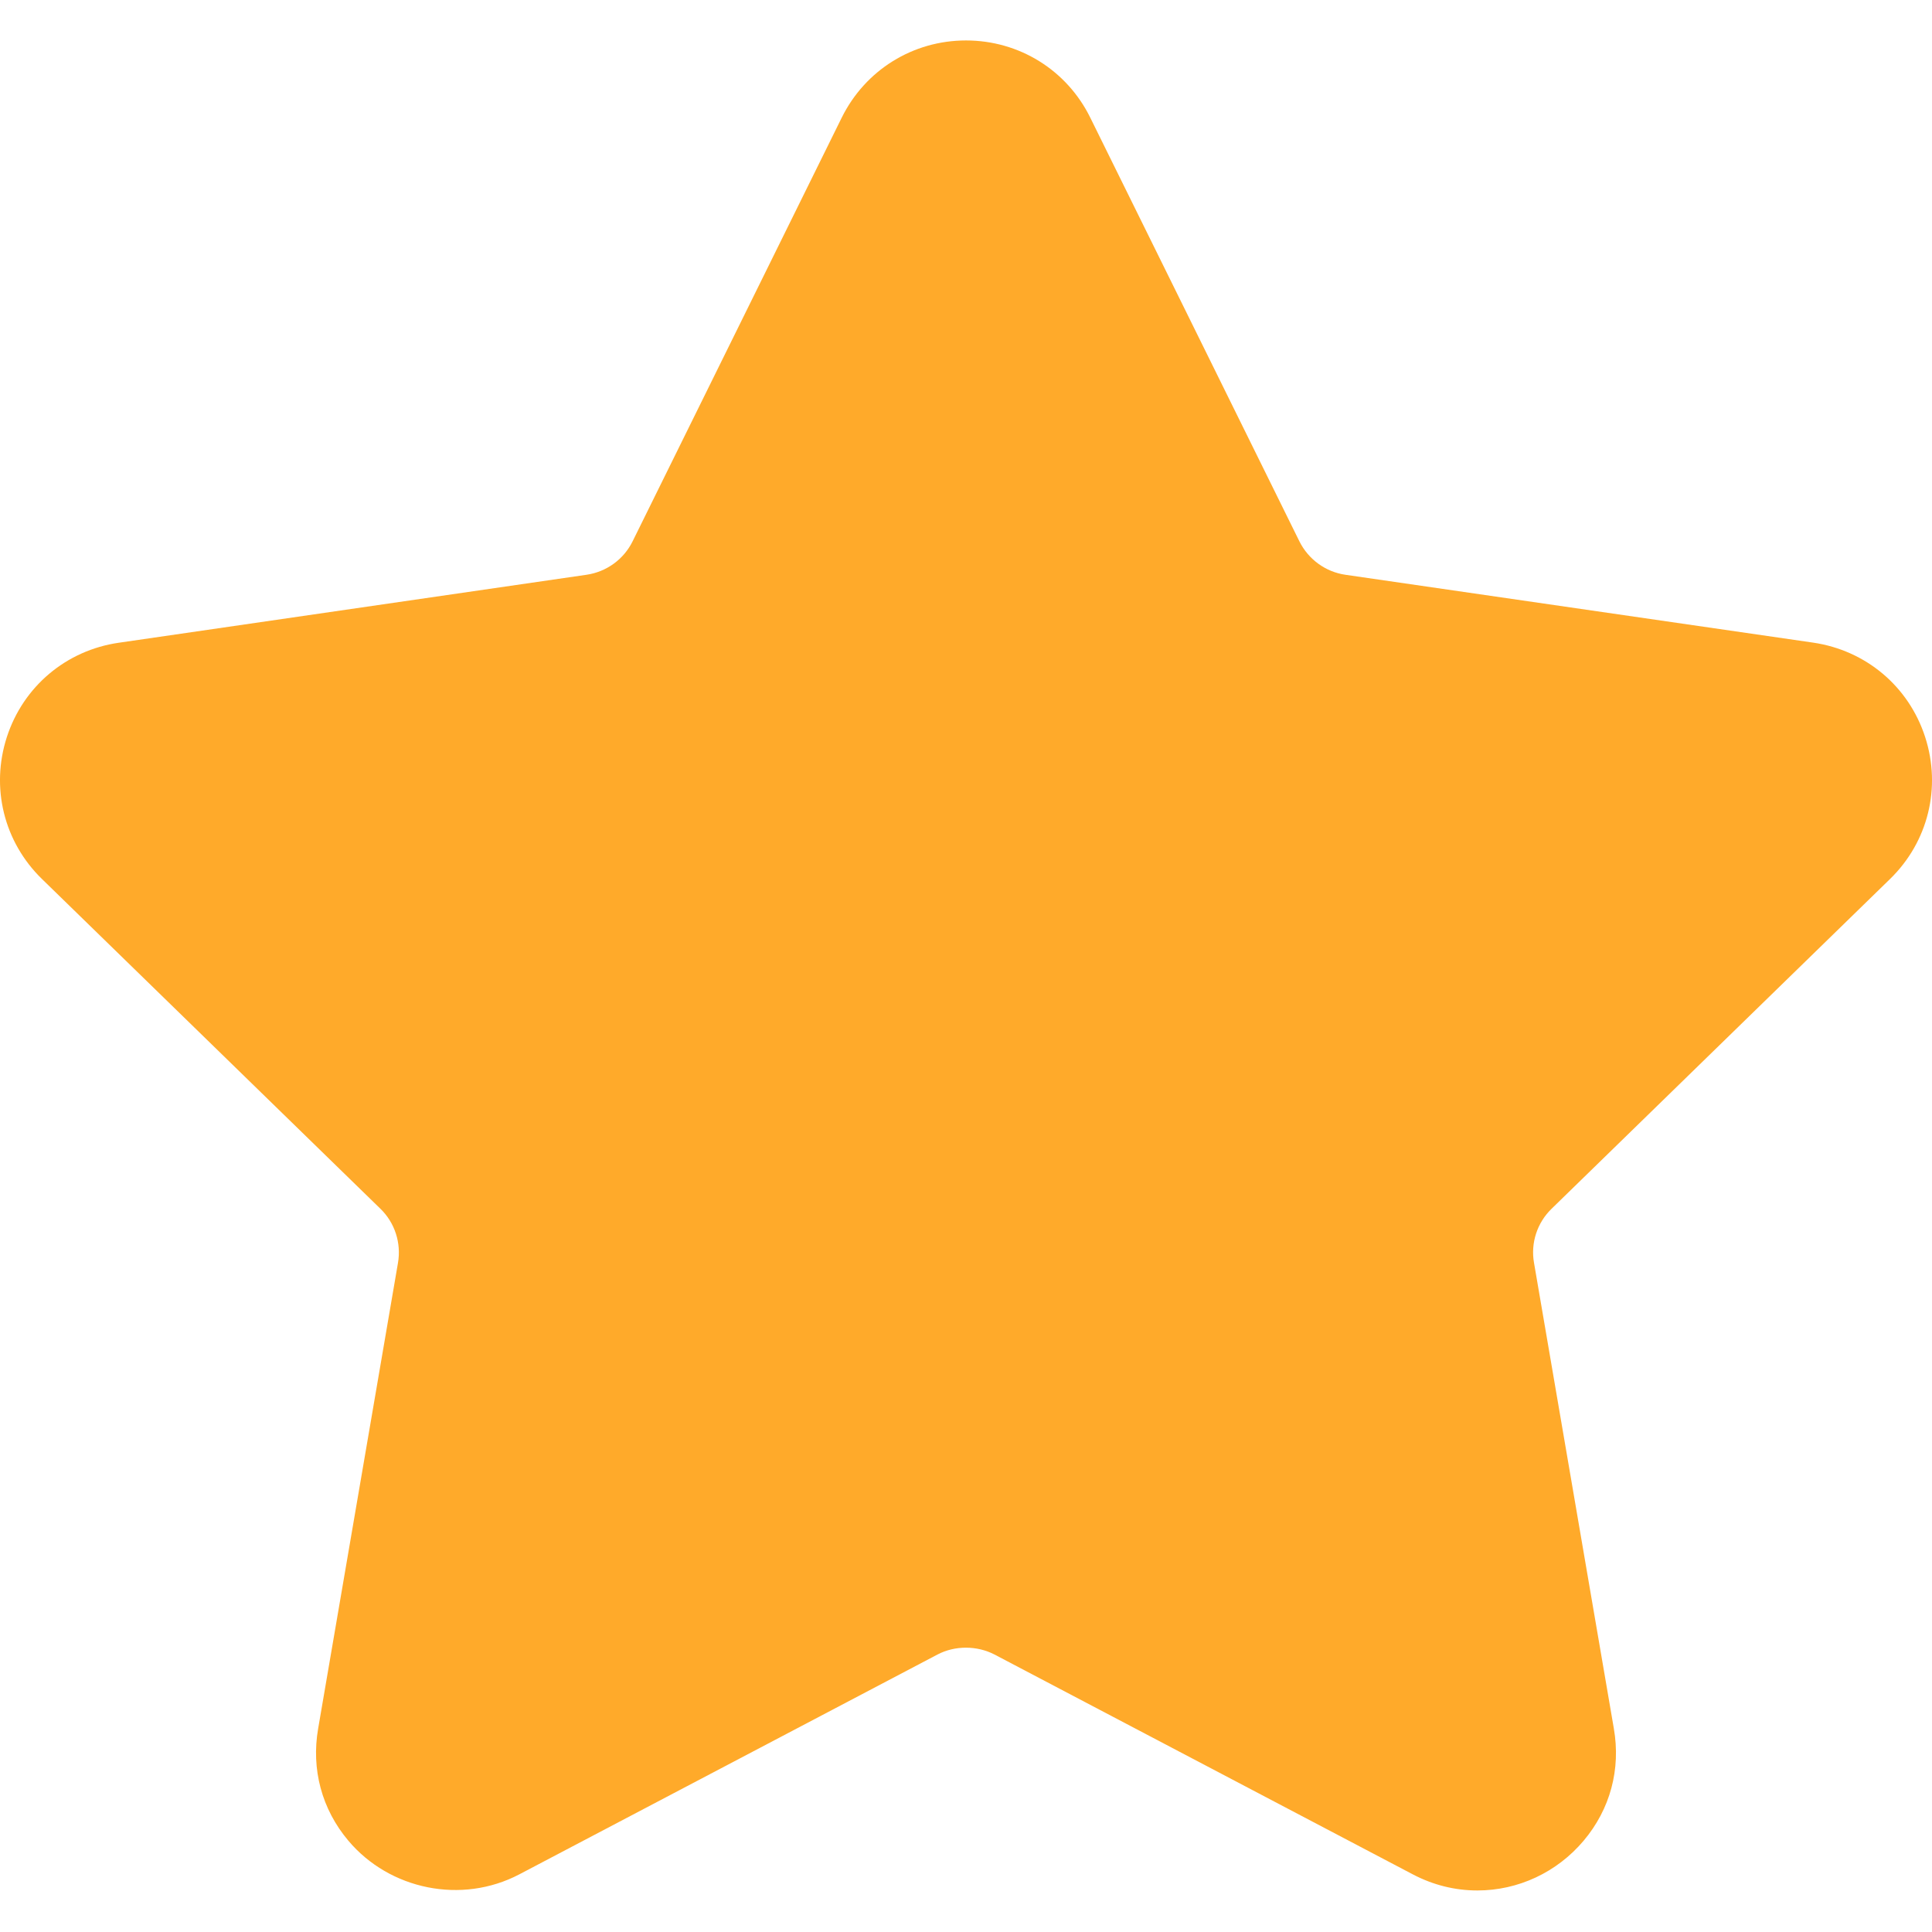 <svg width="16" height="16" viewBox="0 0 16 16" fill="none" xmlns="http://www.w3.org/2000/svg">
<g clip-path="url(#clip0_204_648)">
<path d="M15.653 7.279C15.968 6.972 16.079 6.522 15.943 6.103C15.807 5.684 15.452 5.386 15.016 5.322L11.142 4.76C10.977 4.736 10.835 4.632 10.761 4.483L9.029 0.974C8.835 0.58 8.44 0.335 8 0.335C7.56 0.335 7.166 0.58 6.971 0.974L5.239 4.483C5.165 4.633 5.022 4.736 4.857 4.76L0.983 5.323C0.548 5.386 0.193 5.685 0.057 6.103C-0.079 6.522 0.032 6.972 0.347 7.279L3.15 10.01C3.27 10.126 3.324 10.294 3.296 10.458L2.635 14.314C2.576 14.653 2.665 14.983 2.885 15.244C3.227 15.65 3.823 15.773 4.3 15.523L7.764 13.702C7.909 13.626 8.091 13.627 8.236 13.702L11.701 15.523C11.869 15.611 12.049 15.656 12.235 15.656C12.573 15.656 12.894 15.506 13.115 15.244C13.335 14.983 13.424 14.653 13.365 14.314L12.704 10.458C12.675 10.294 12.73 10.126 12.85 10.01L15.653 7.279Z" fill="#FFAA2A"/>
</g>
<defs>
<clipPath id="clip0_204_648">
<rect width="15.331" height="15.323" fill="white" transform="scale(1.044)"/>
</clipPath>
</defs>
</svg>
